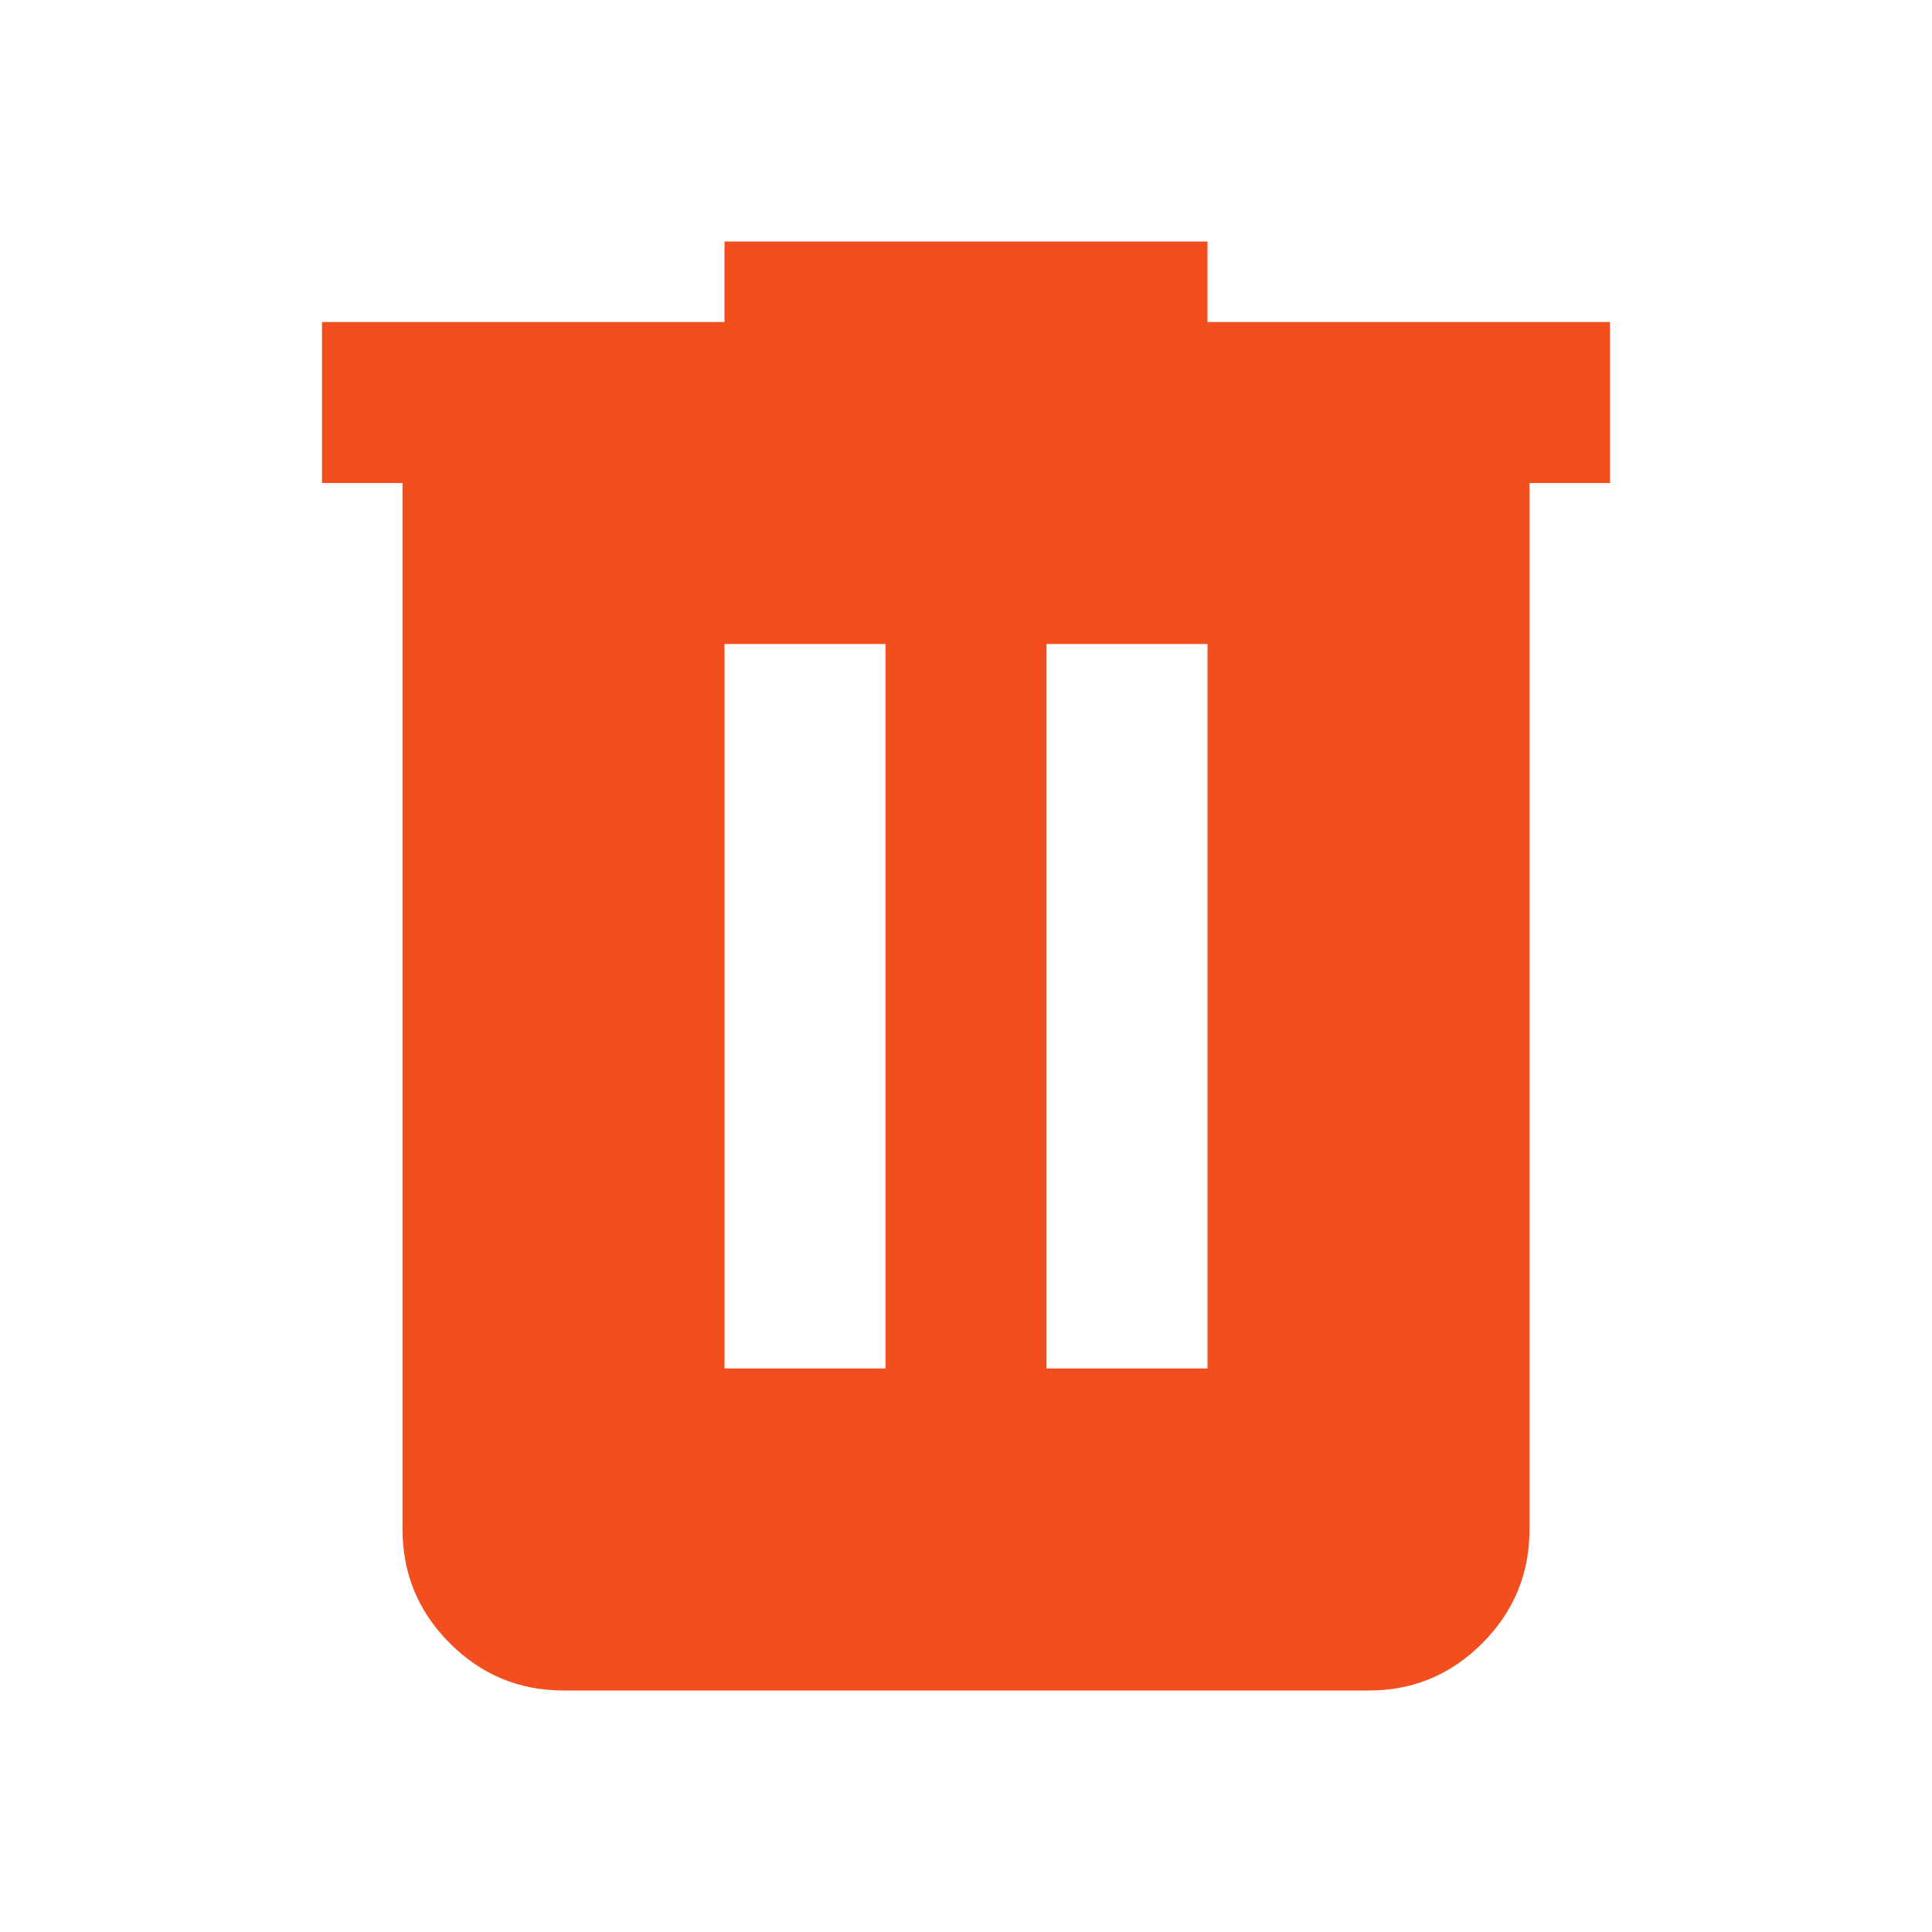 <svg width="18" height="18" viewBox="0 0 18 18" fill="none" xmlns="http://www.w3.org/2000/svg">
<path d="M5.25 15.75C4.838 15.75 4.484 15.603 4.191 15.31C3.897 15.016 3.751 14.663 3.75 14.25V4.5H3V3H6.75V2.25H11.25V3H15V4.5H14.25V14.25C14.25 14.662 14.103 15.016 13.81 15.31C13.516 15.604 13.163 15.751 12.75 15.75H5.25ZM6.75 12.75H8.25V6H6.75V12.75ZM9.75 12.75H11.25V6H9.75V12.75Z" fill="#F24E1E"/>
</svg>
